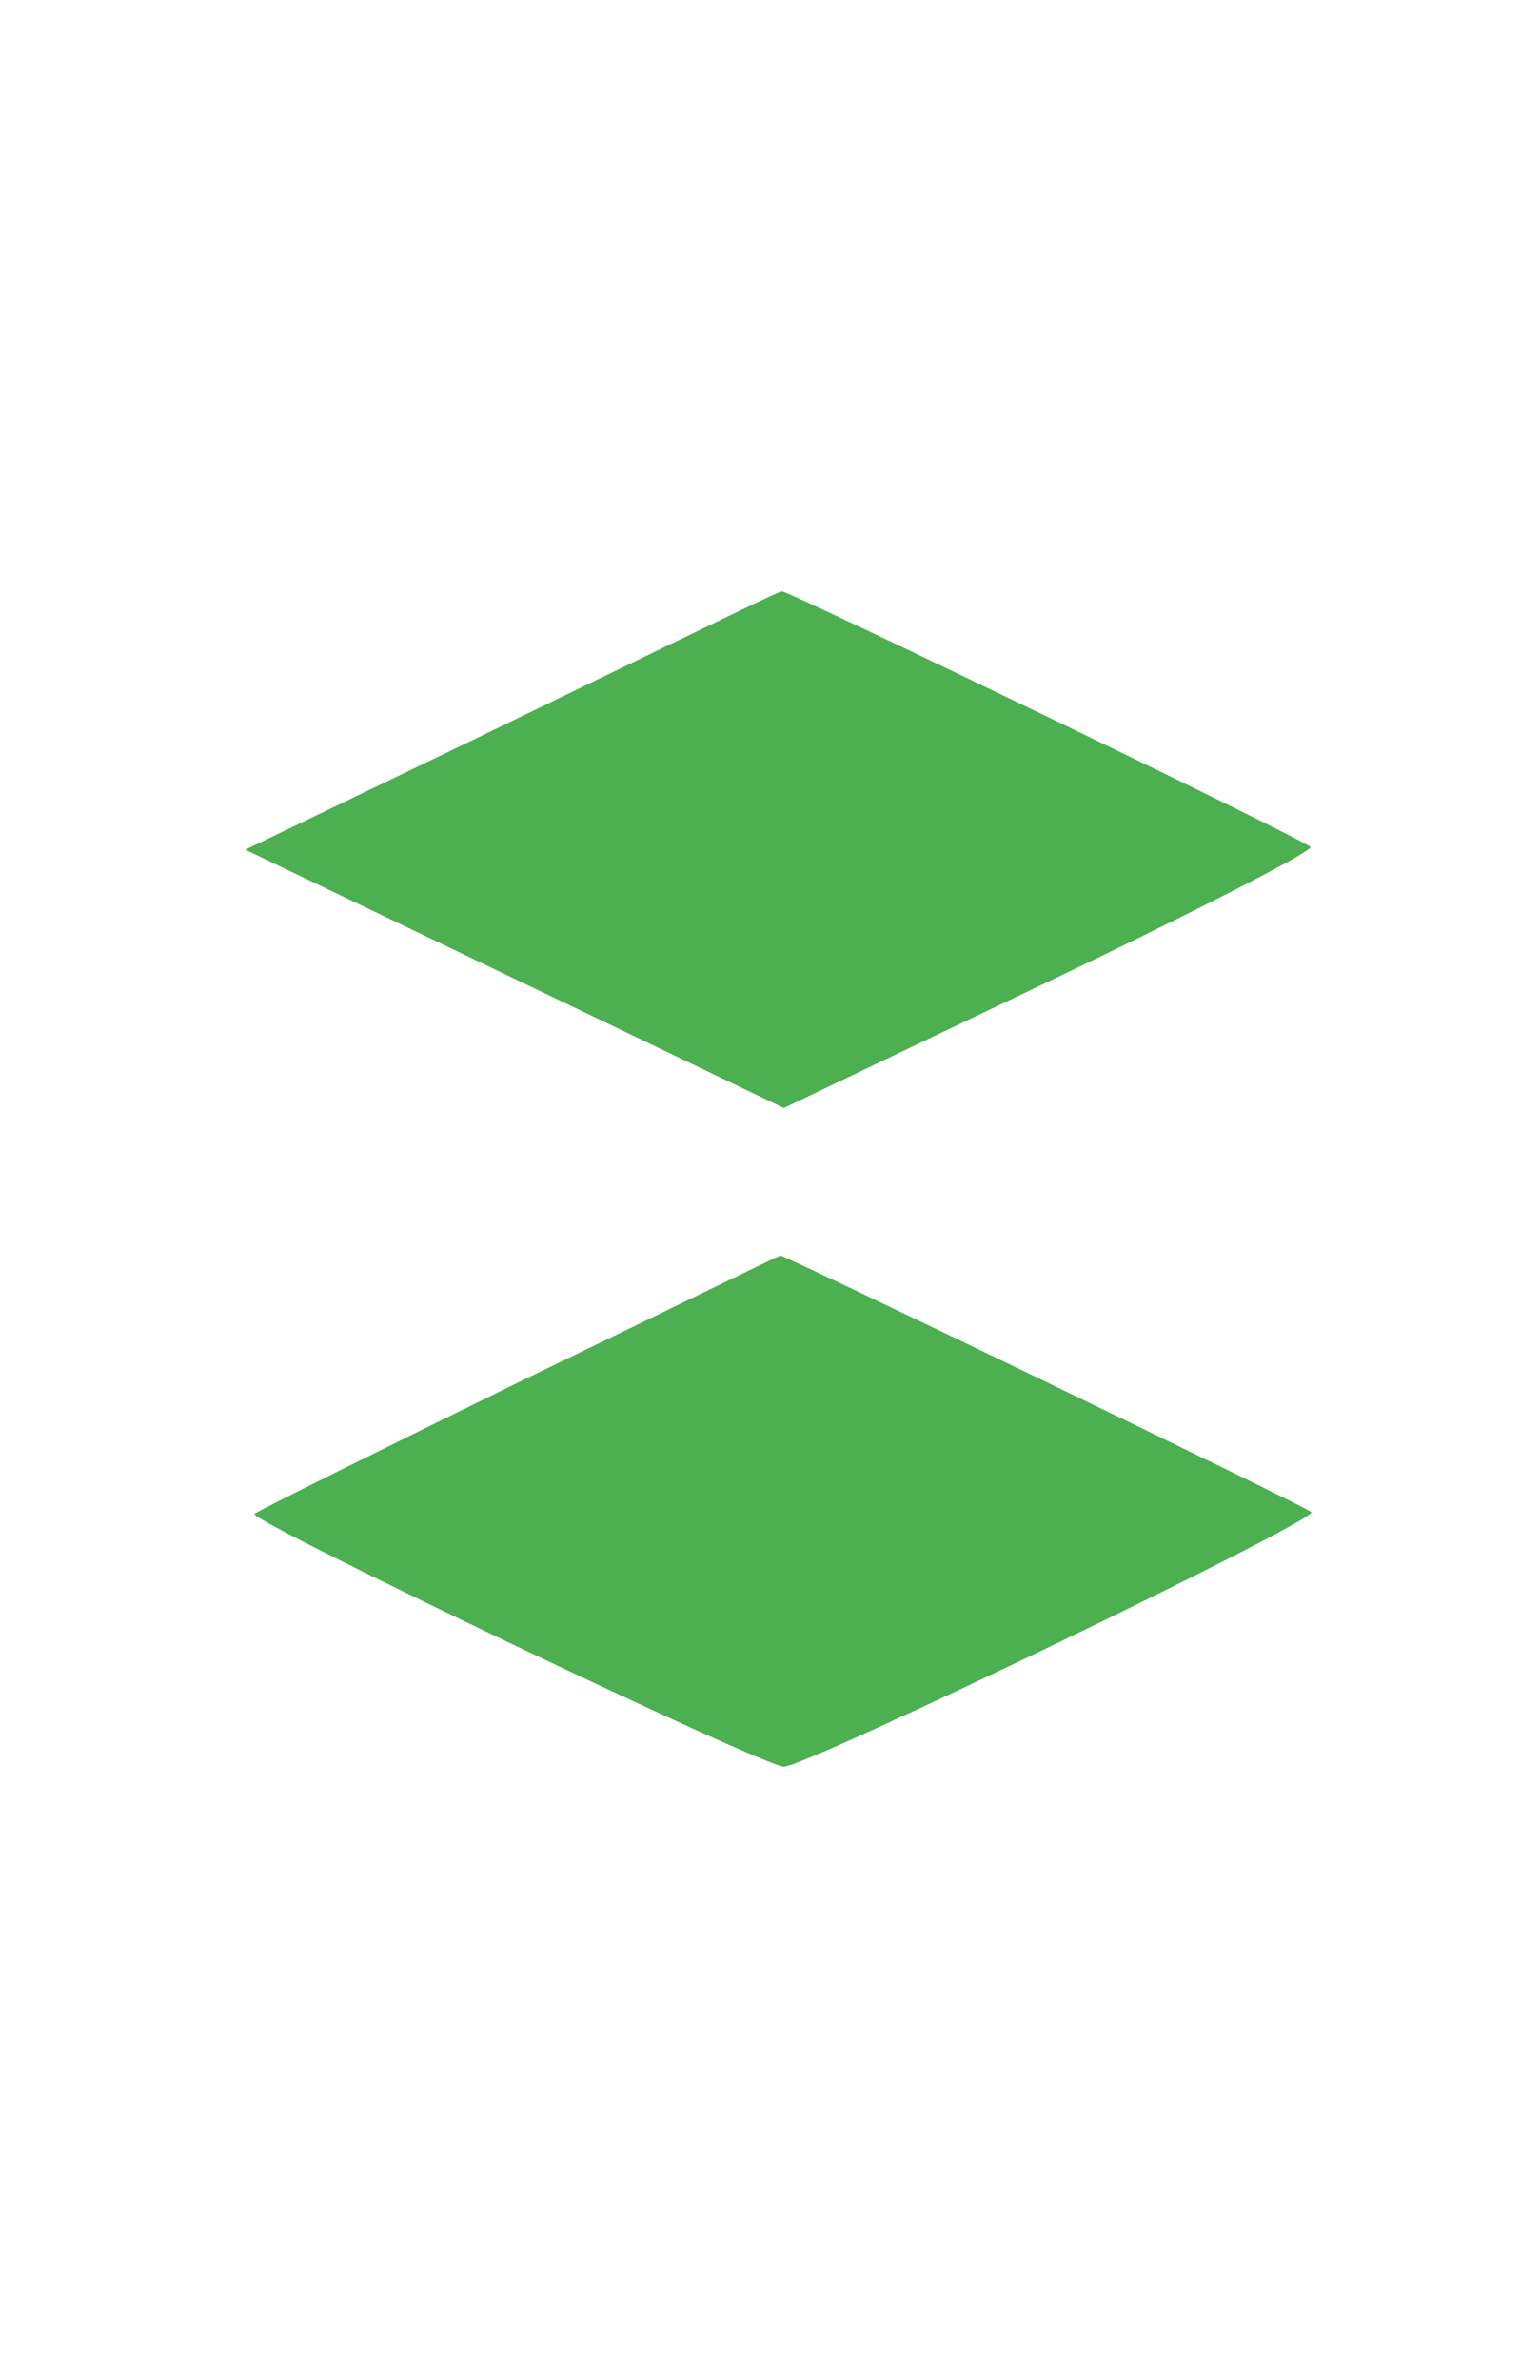 <?xml version="1.0" standalone="no"?>
<!DOCTYPE svg PUBLIC "-//W3C//DTD SVG 20010904//EN"
 "http://www.w3.org/TR/2001/REC-SVG-20010904/DTD/svg10.dtd">
<svg version="1.0" xmlns="http://www.w3.org/2000/svg"
 width="167pt" height="258pt" viewBox="0 0 167 258"
 preserveAspectRatio="xMidYMid meet">

<g transform="translate(0,258) scale(0.1,-0.1)"
fill="#000000" stroke="none">
<path fill="#4caf50" d="M800 1917 c-25 -12 -155 -75 -289 -140 l-245 -118 292 -140 292 -140
289 138 c159 76 286 141 282 145 -7 8 -567 278 -573 277 -2 0 -23 -10 -48 -22z"/>
<path fill="#4caf50" d="M563 1082 c-155 -76 -284 -140 -287 -143 -7 -7 552 -274 574 -274 25
0 581 268 572 276 -6 6 -574 280 -576 278 -1 0 -128 -62 -283 -137z"/>
</g>
</svg>

